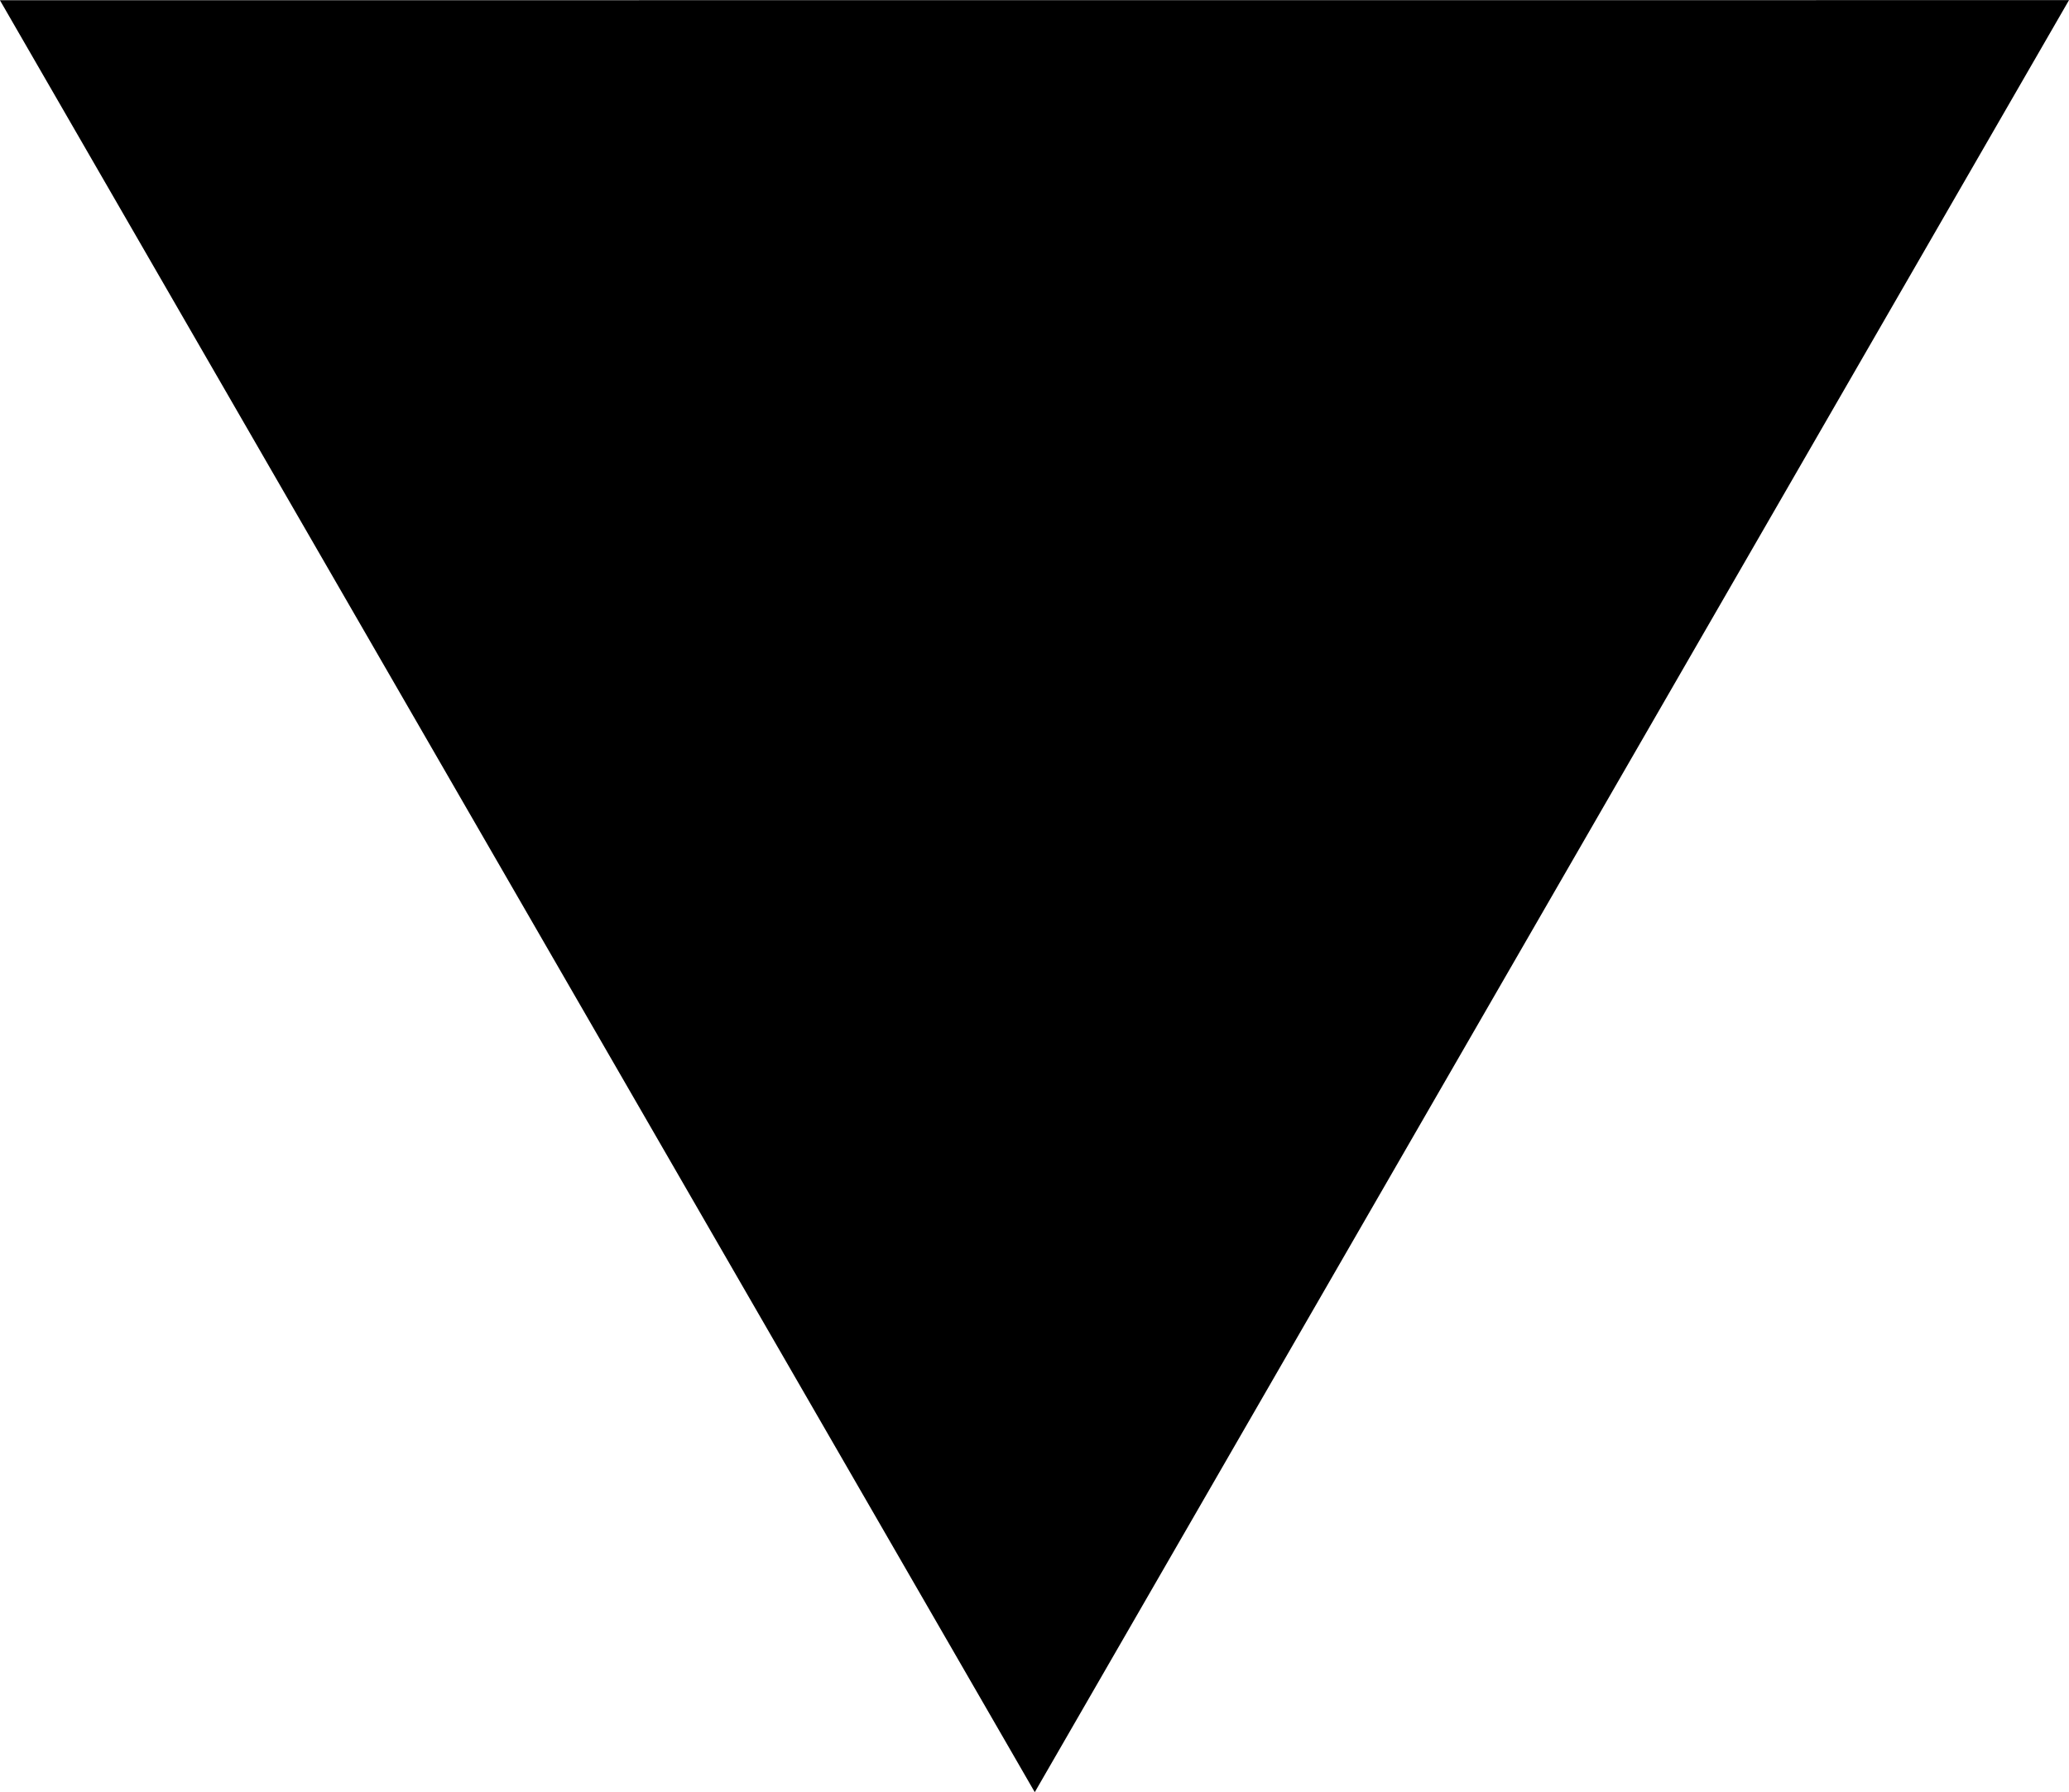<?xml version="1.0" encoding="UTF-8" standalone="no"?>
<!-- Created with Inkscape (http://www.inkscape.org/) -->

<svg
   xmlns:dc="http://purl.org/dc/elements/1.1/"
   xmlns:cc="http://creativecommons.org/ns#"
   xmlns:rdf="http://www.w3.org/1999/02/22-rdf-syntax-ns#"
   xmlns:svg="http://www.w3.org/2000/svg"
   xmlns="http://www.w3.org/2000/svg"
   xmlns:sodipodi="http://sodipodi.sourceforge.net/DTD/sodipodi-0.dtd"
   xmlns:inkscape="http://www.inkscape.org/namespaces/inkscape"
   width="10.543mm"
   height="9.131mm"
   viewBox="0 0 10.543 9.131"
   version="1.1"
   id="svg8"
   inkscape:version="0.92.1 r15371"
   sodipodi:docname="down_arrow.svg">
  <defs
     id="defs2" />
  <sodipodi:namedview
     id="base"
     pagecolor="#ffffff"
     bordercolor="#666666"
     borderopacity="1.0"
     inkscape:pageopacity="0.0"
     inkscape:pageshadow="2"
     inkscape:zoom="0.50689534"
     inkscape:cx="633.86311"
     inkscape:cy="37.56778"
     inkscape:document-units="mm"
     inkscape:current-layer="layer1"
     showgrid="false"
     inkscape:window-width="1309"
     inkscape:window-height="747"
     inkscape:window-x="57"
     inkscape:window-y="21"
     inkscape:window-maximized="1" />
  <g
     inkscape:label="Capa 1"
     inkscape:groupmode="layer"
     id="layer1"
     transform="translate(-33.266,-44.915)">
    <path
       sodipodi:type="star"
       id="path3684"
       sodipodi:sides="3"
       sodipodi:cx="38.103691"
       sodipodi:cy="43.845341"
       sodipodi:r1="6.0871449"
       sodipodi:r2="3.0435724"
       sodipodi:arg1="0.5404195"
       sodipodi:arg2="1.5876171"
       inkscape:flatsided="false"
       inkscape:rounded="0"
       inkscape:randomized="0"
       d="m 43.323,46.977 -5.271,-0.089 -5.271,-0.089 2.712,-4.52 2.712,-4.52 2.559,4.609 z"
       inkscape:transform-center-x="0.00033142212"
       inkscape:transform-center-y="1.5214998"
       style="stroke-width:0.265"
       transform="rotate(179.03,38.303,45.904)" />
  </g>
</svg>
